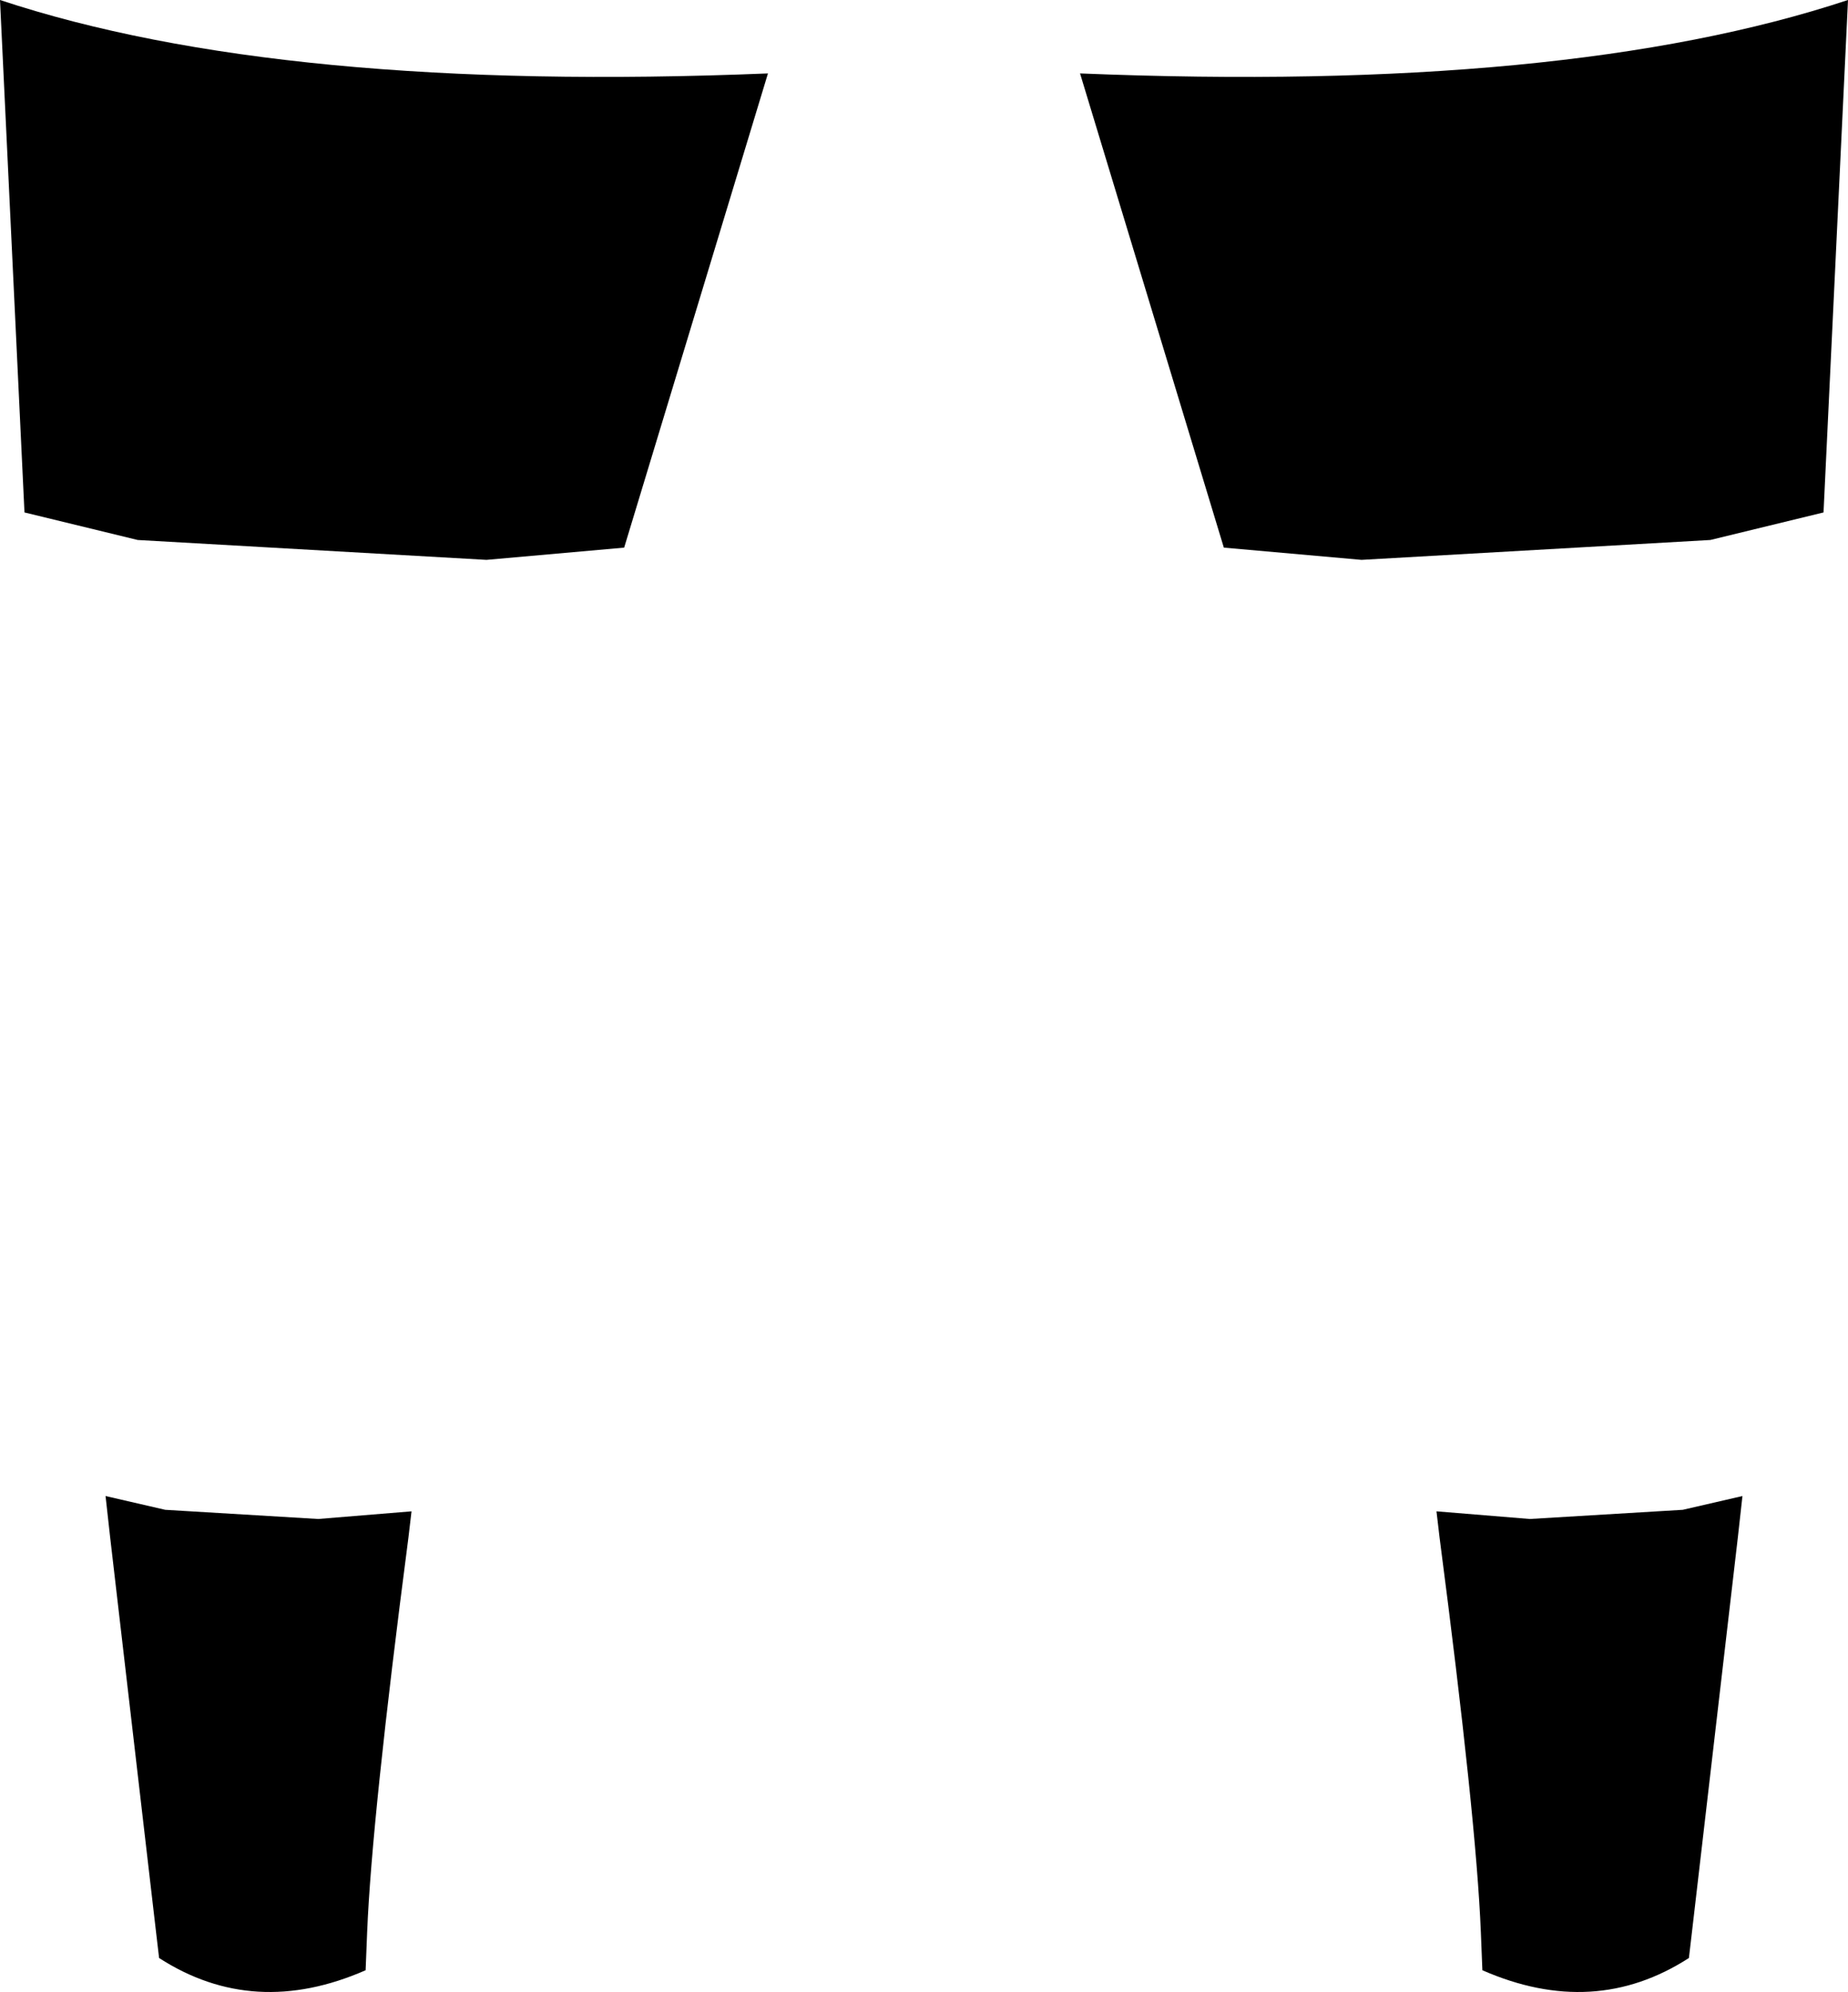 <?xml version="1.0" encoding="UTF-8" standalone="no"?>
<svg xmlns:xlink="http://www.w3.org/1999/xlink" height="65.1px" width="60.4px" xmlns="http://www.w3.org/2000/svg">
  <g transform="matrix(1.0, 0.0, 0.0, 1.0, -369.65, -443.2)">
    <path d="M416.6 492.6 L419.65 492.85 424.65 492.55 426.6 492.1 426.45 493.45 424.95 506.35 424.85 507.2 Q421.75 509.2 418.1 507.6 L418.05 506.35 Q417.9 502.65 416.7 493.45 L416.6 492.6 M414.15 461.5 L409.65 461.1 404.95 445.6 Q420.85 446.25 430.05 443.2 L429.25 459.95 425.55 460.85 414.15 461.5 M385.55 461.5 L374.15 460.85 370.45 459.95 369.65 443.2 Q378.85 446.25 394.75 445.6 L390.05 461.1 385.55 461.5 M373.1 492.1 L375.05 492.55 380.05 492.85 383.1 492.6 383.0 493.45 Q381.8 502.65 381.65 506.35 L381.6 507.6 Q377.95 509.2 374.85 507.2 L374.75 506.35 373.25 493.45 373.1 492.1" fill="#000000" fill-rule="evenodd" stroke="none"/>
  </g>
</svg>
